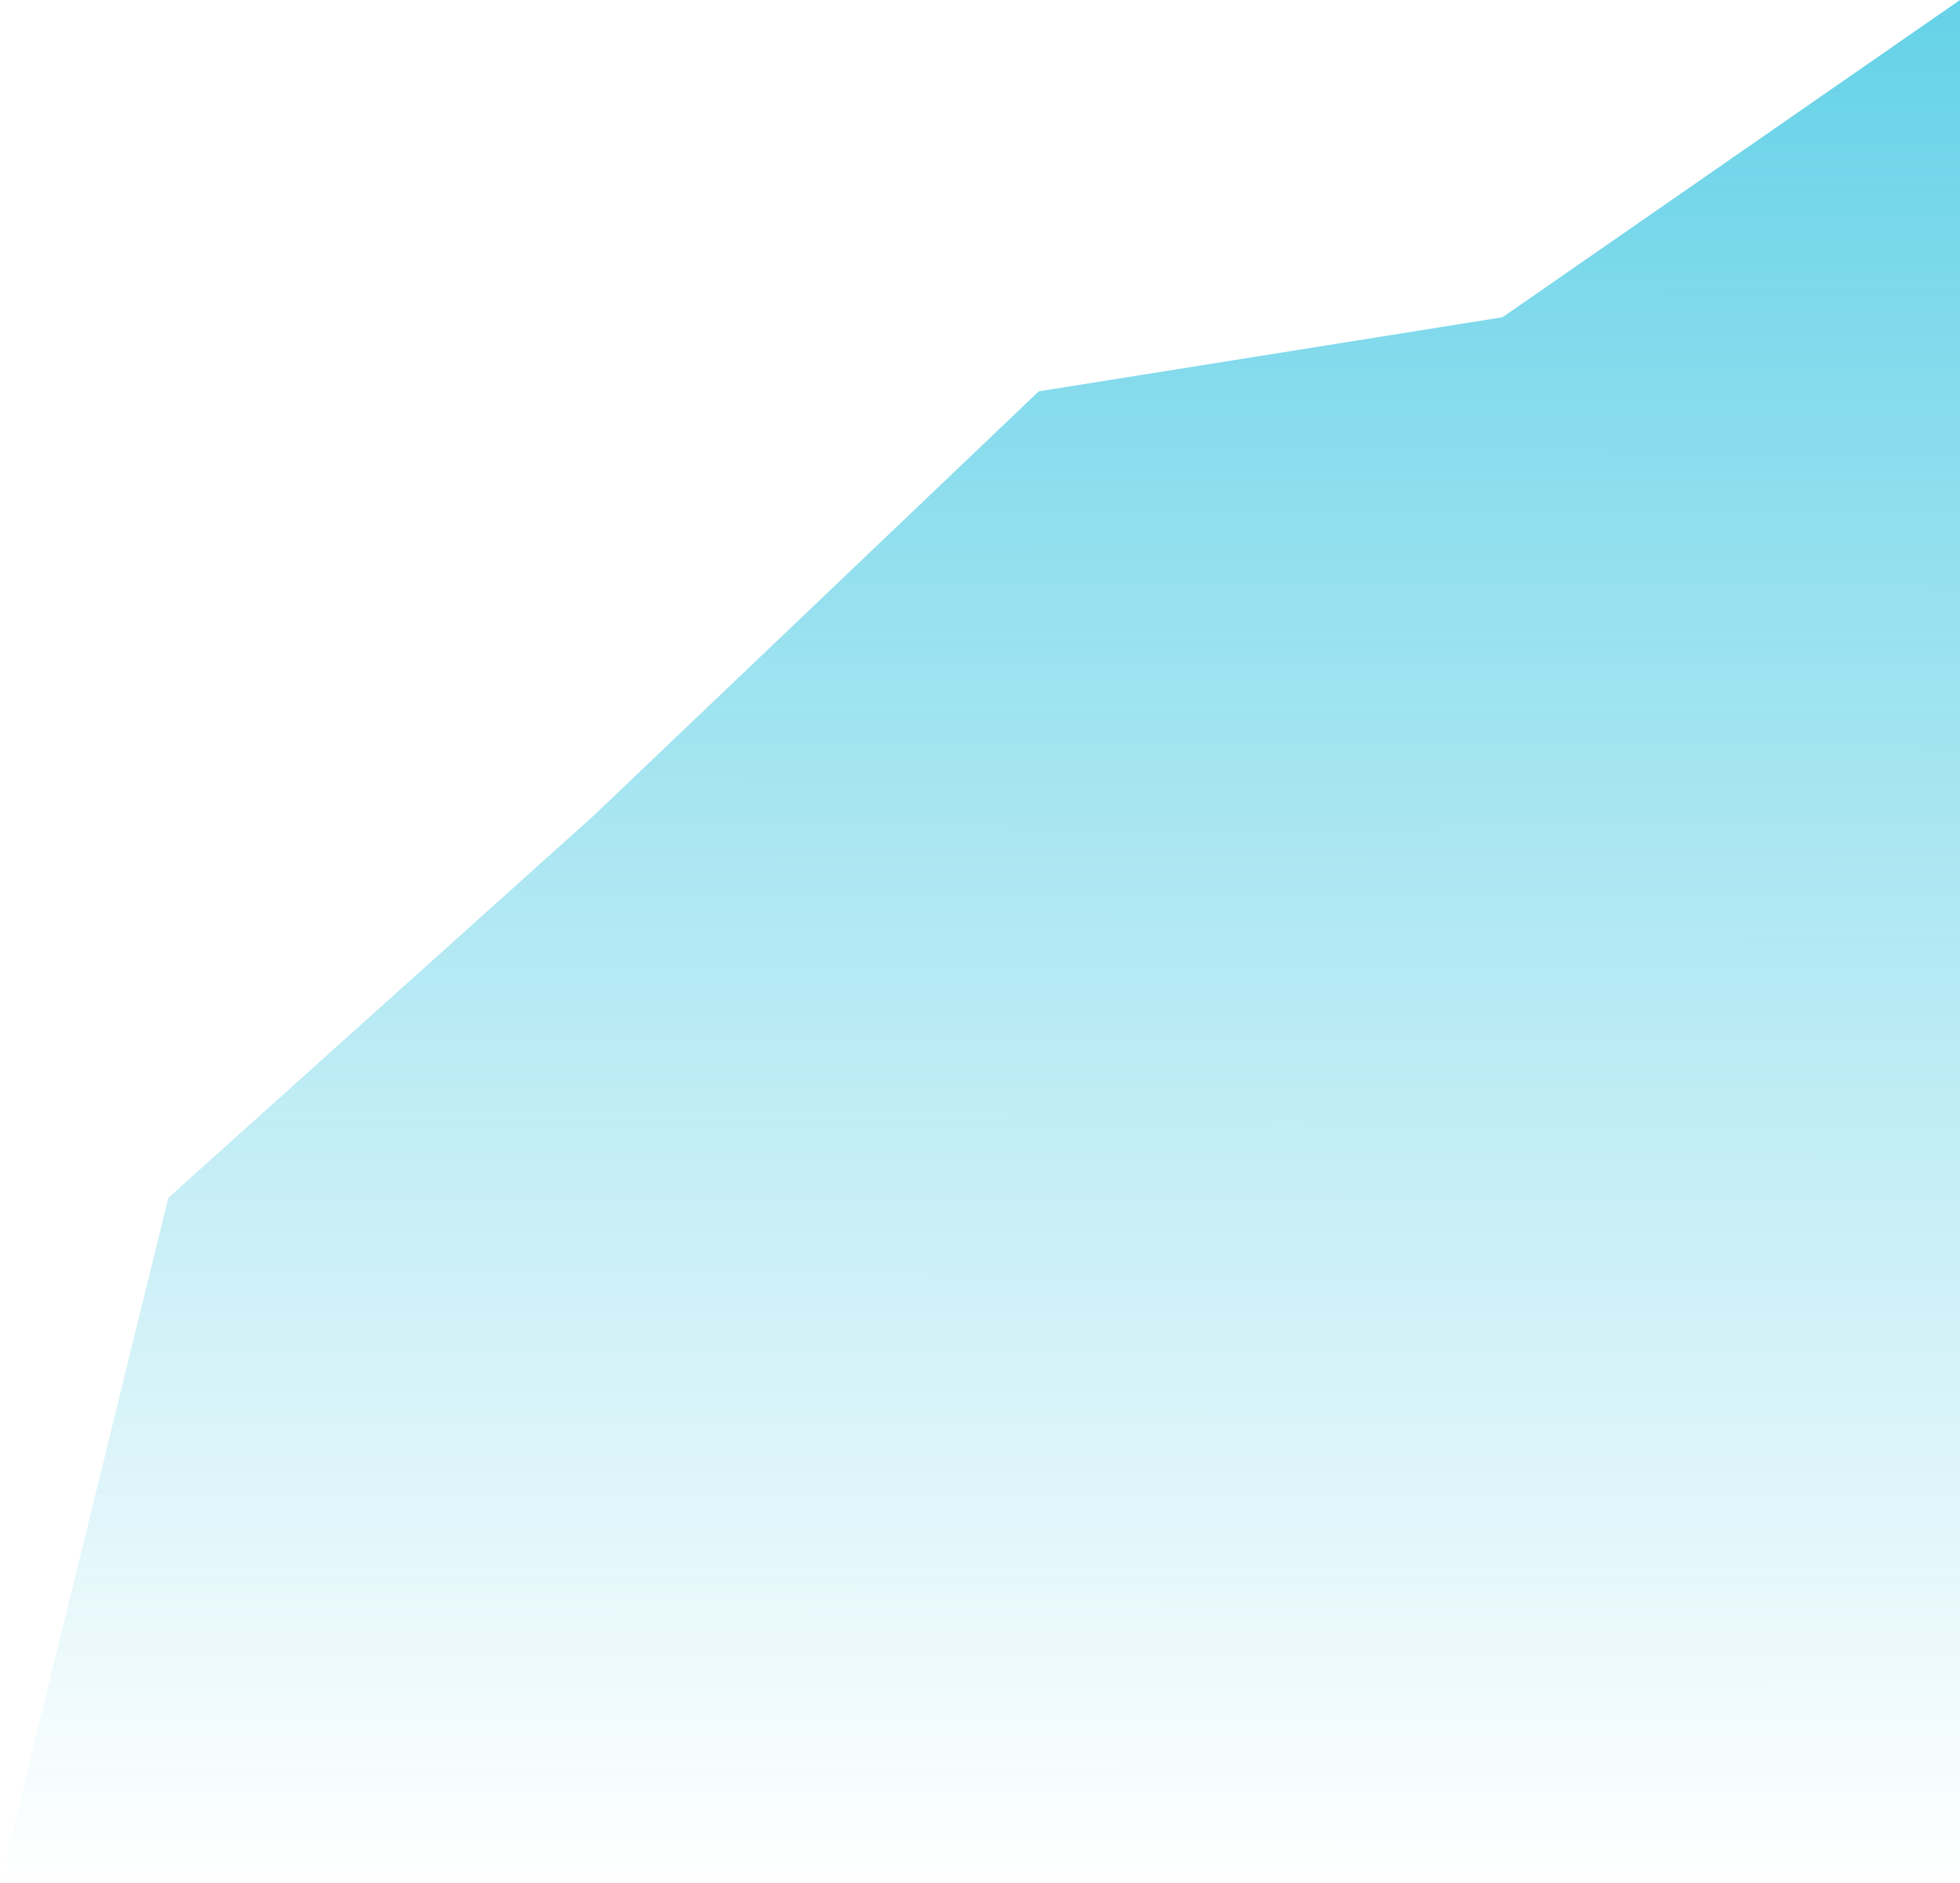<svg width="330" height="317" viewBox="0 0 330 317" fill="none" xmlns="http://www.w3.org/2000/svg">
<path d="M28.347 201.682L0 317H330V0L252.982 53.416L174.895 65.896L100.016 137.283L28.347 201.682Z" fill="url(#paint0_linear_264_677)" fill-opacity="0.6"/>
<defs>
<linearGradient id="paint0_linear_264_677" x1="165" y1="0" x2="164.767" y2="317" gradientUnits="userSpaceOnUse">
<stop stop-color="#00B4D8"/>
<stop offset="1" stop-color="#00B4D8" stop-opacity="0"/>
</linearGradient>
</defs>
</svg>
